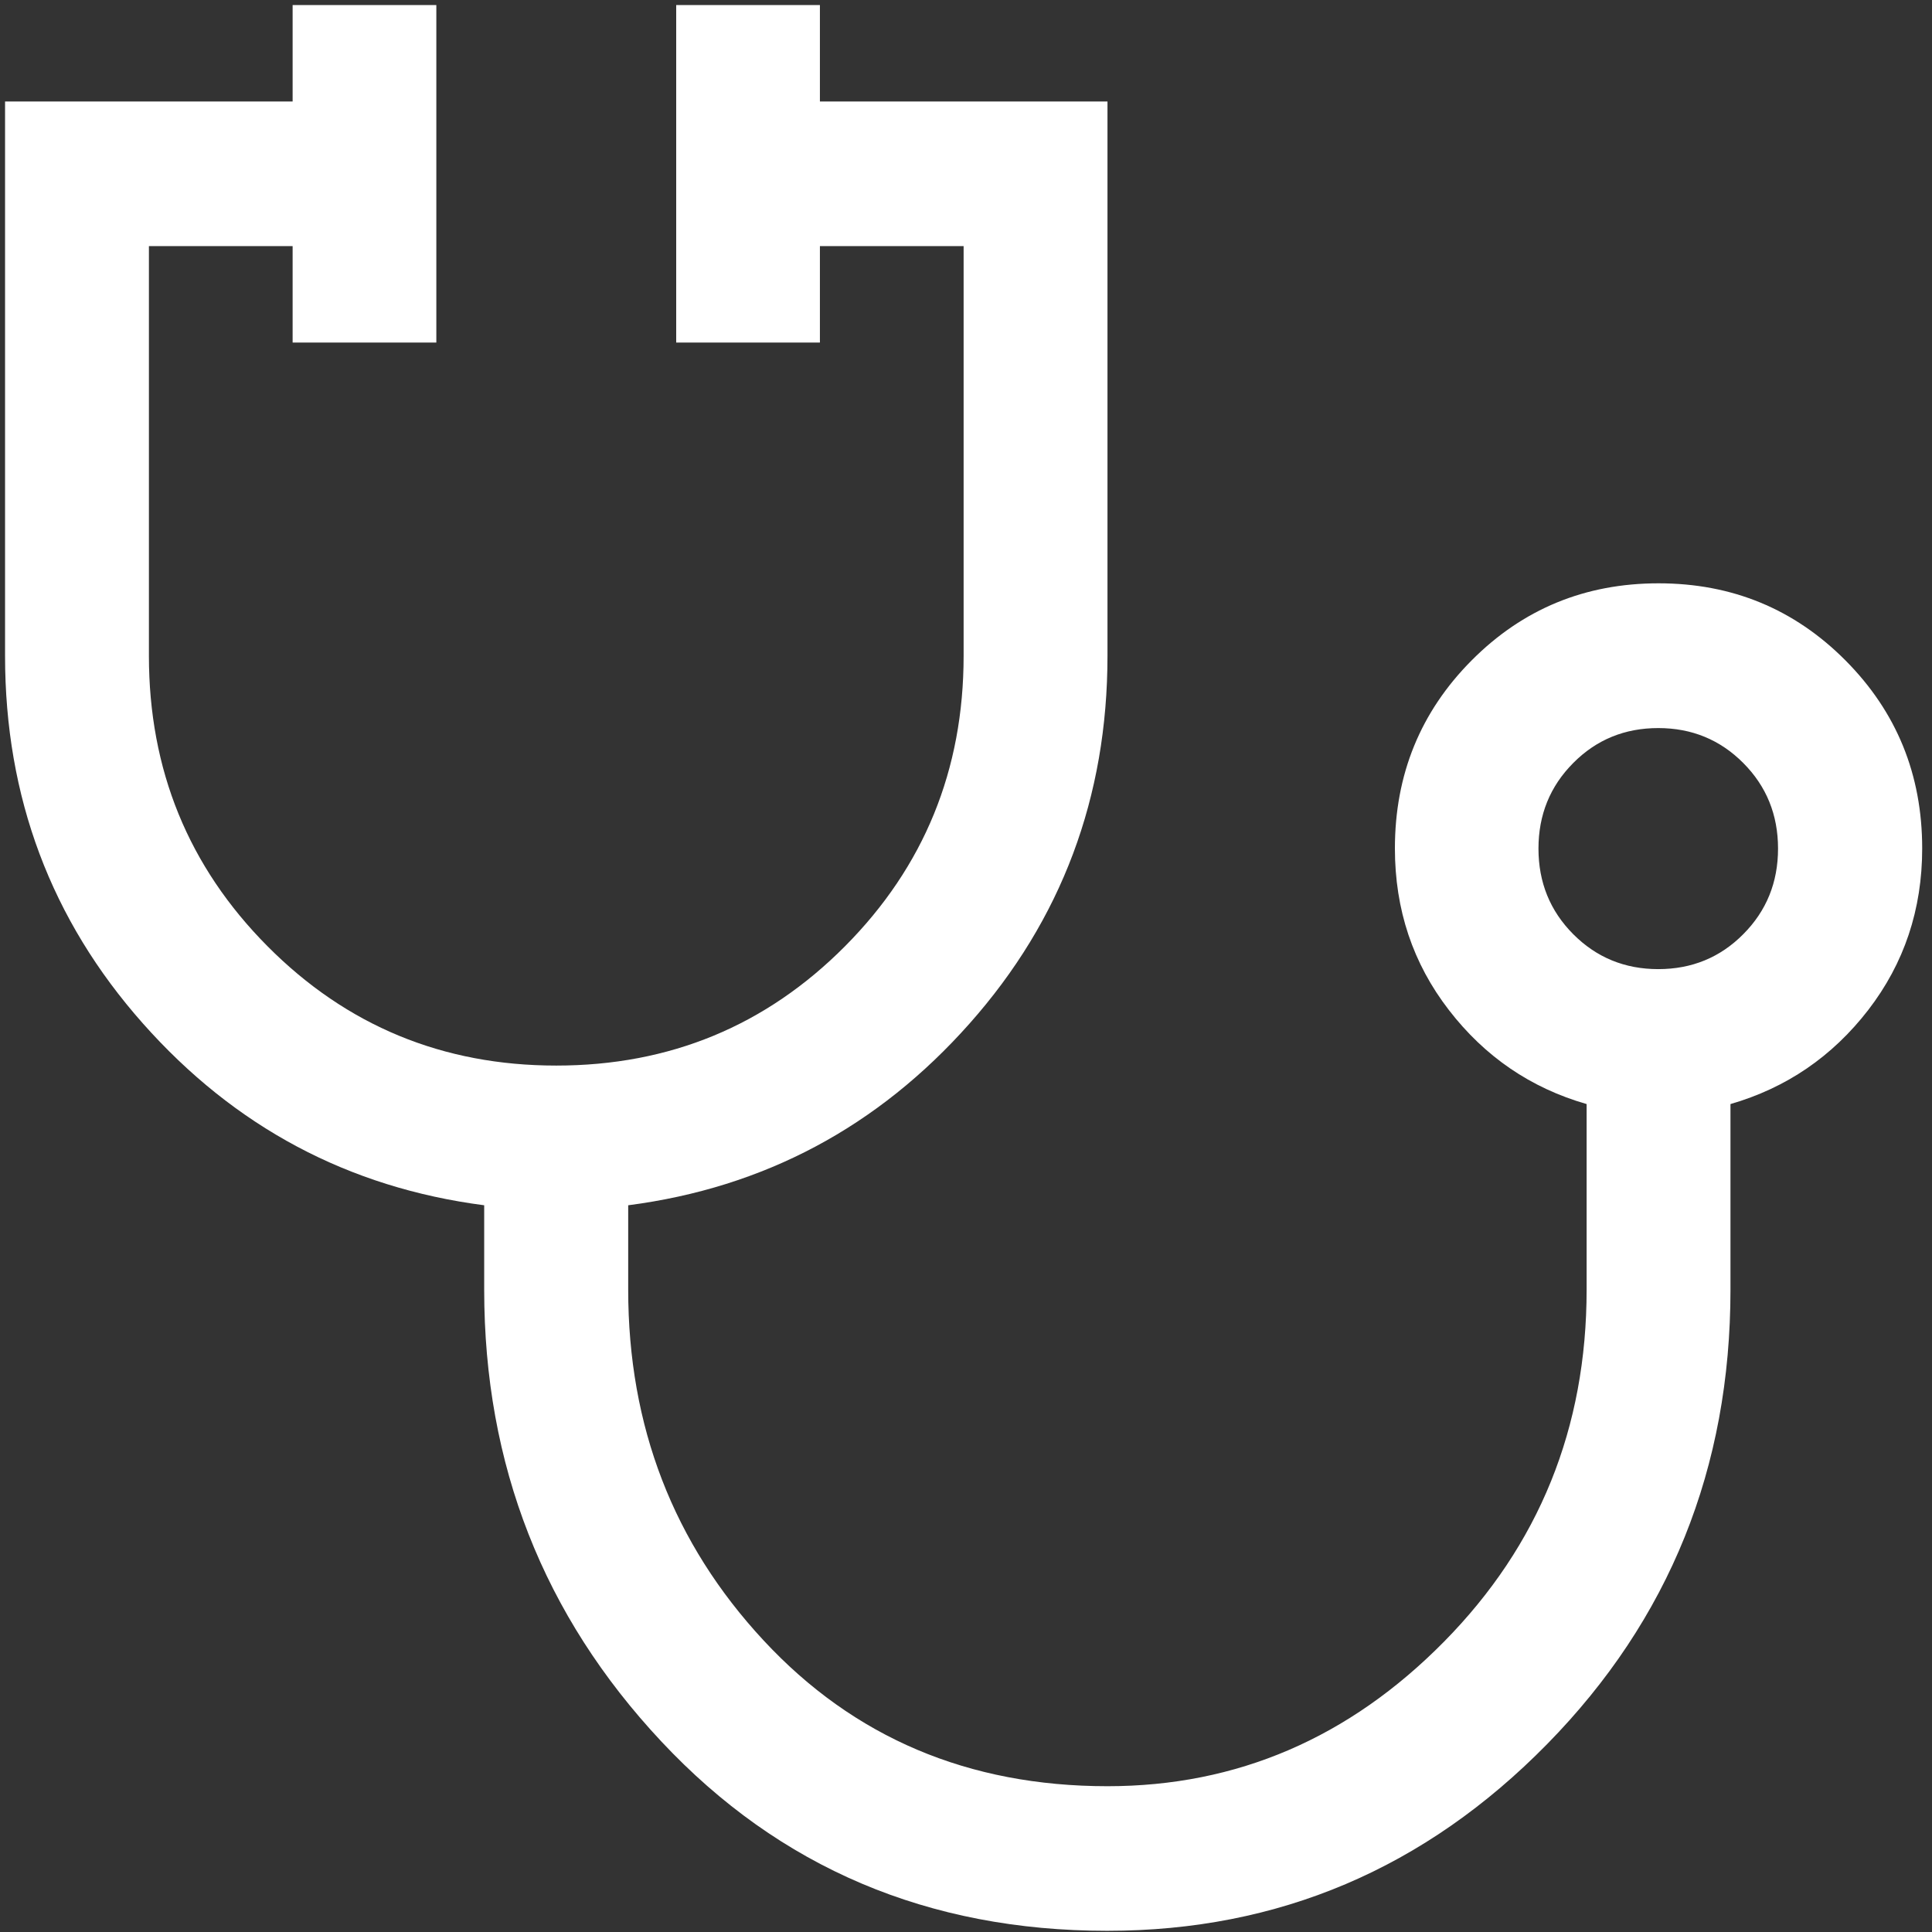 <svg xmlns="http://www.w3.org/2000/svg" height="13" width="13" xmlns:v="https://vecta.io/nano"><rect width="100%" height="100%" fill="#333333" stroke="none"/><path d="M7.45 12.992q-1.806 0-2.999-1.273-1.193-1.273-1.193-3.041v-.568Q1.888 7.932.961 6.886.034 5.84.034 4.413V.683h1.935V.034h.967v2.271h-.967v-.649h-.967v2.757q0 1.151.798 1.954.798.803 1.943.803 1.145 0 1.943-.803.798-.803.798-1.954V1.656h-.967v.649h-.967V.034h.967v.649h1.935v3.73q0 1.427-.927 2.473-.927 1.046-2.298 1.224v.568q0 1.379.911 2.36.911.981 2.314.981 1.306 0 2.265-.973.959-.973.959-2.368V7.429q-.564-.162-.927-.633-.363-.47-.363-1.087 0-.746.516-1.265.516-.519 1.258-.519.742 0 1.258.519.516.519.516 1.265 0 .616-.363 1.087-.363.47-.927.633v1.249q0 1.8-1.233 3.057-1.233 1.257-2.959 1.257zm3.708-6.471q.339 0 .572-.235.234-.235.234-.576 0-.341-.234-.576-.234-.235-.572-.235-.339 0-.572.235-.234.235-.234.576 0 .341.234.576.234.235.572.235zm0-.811z" fill="#fff"/></svg>